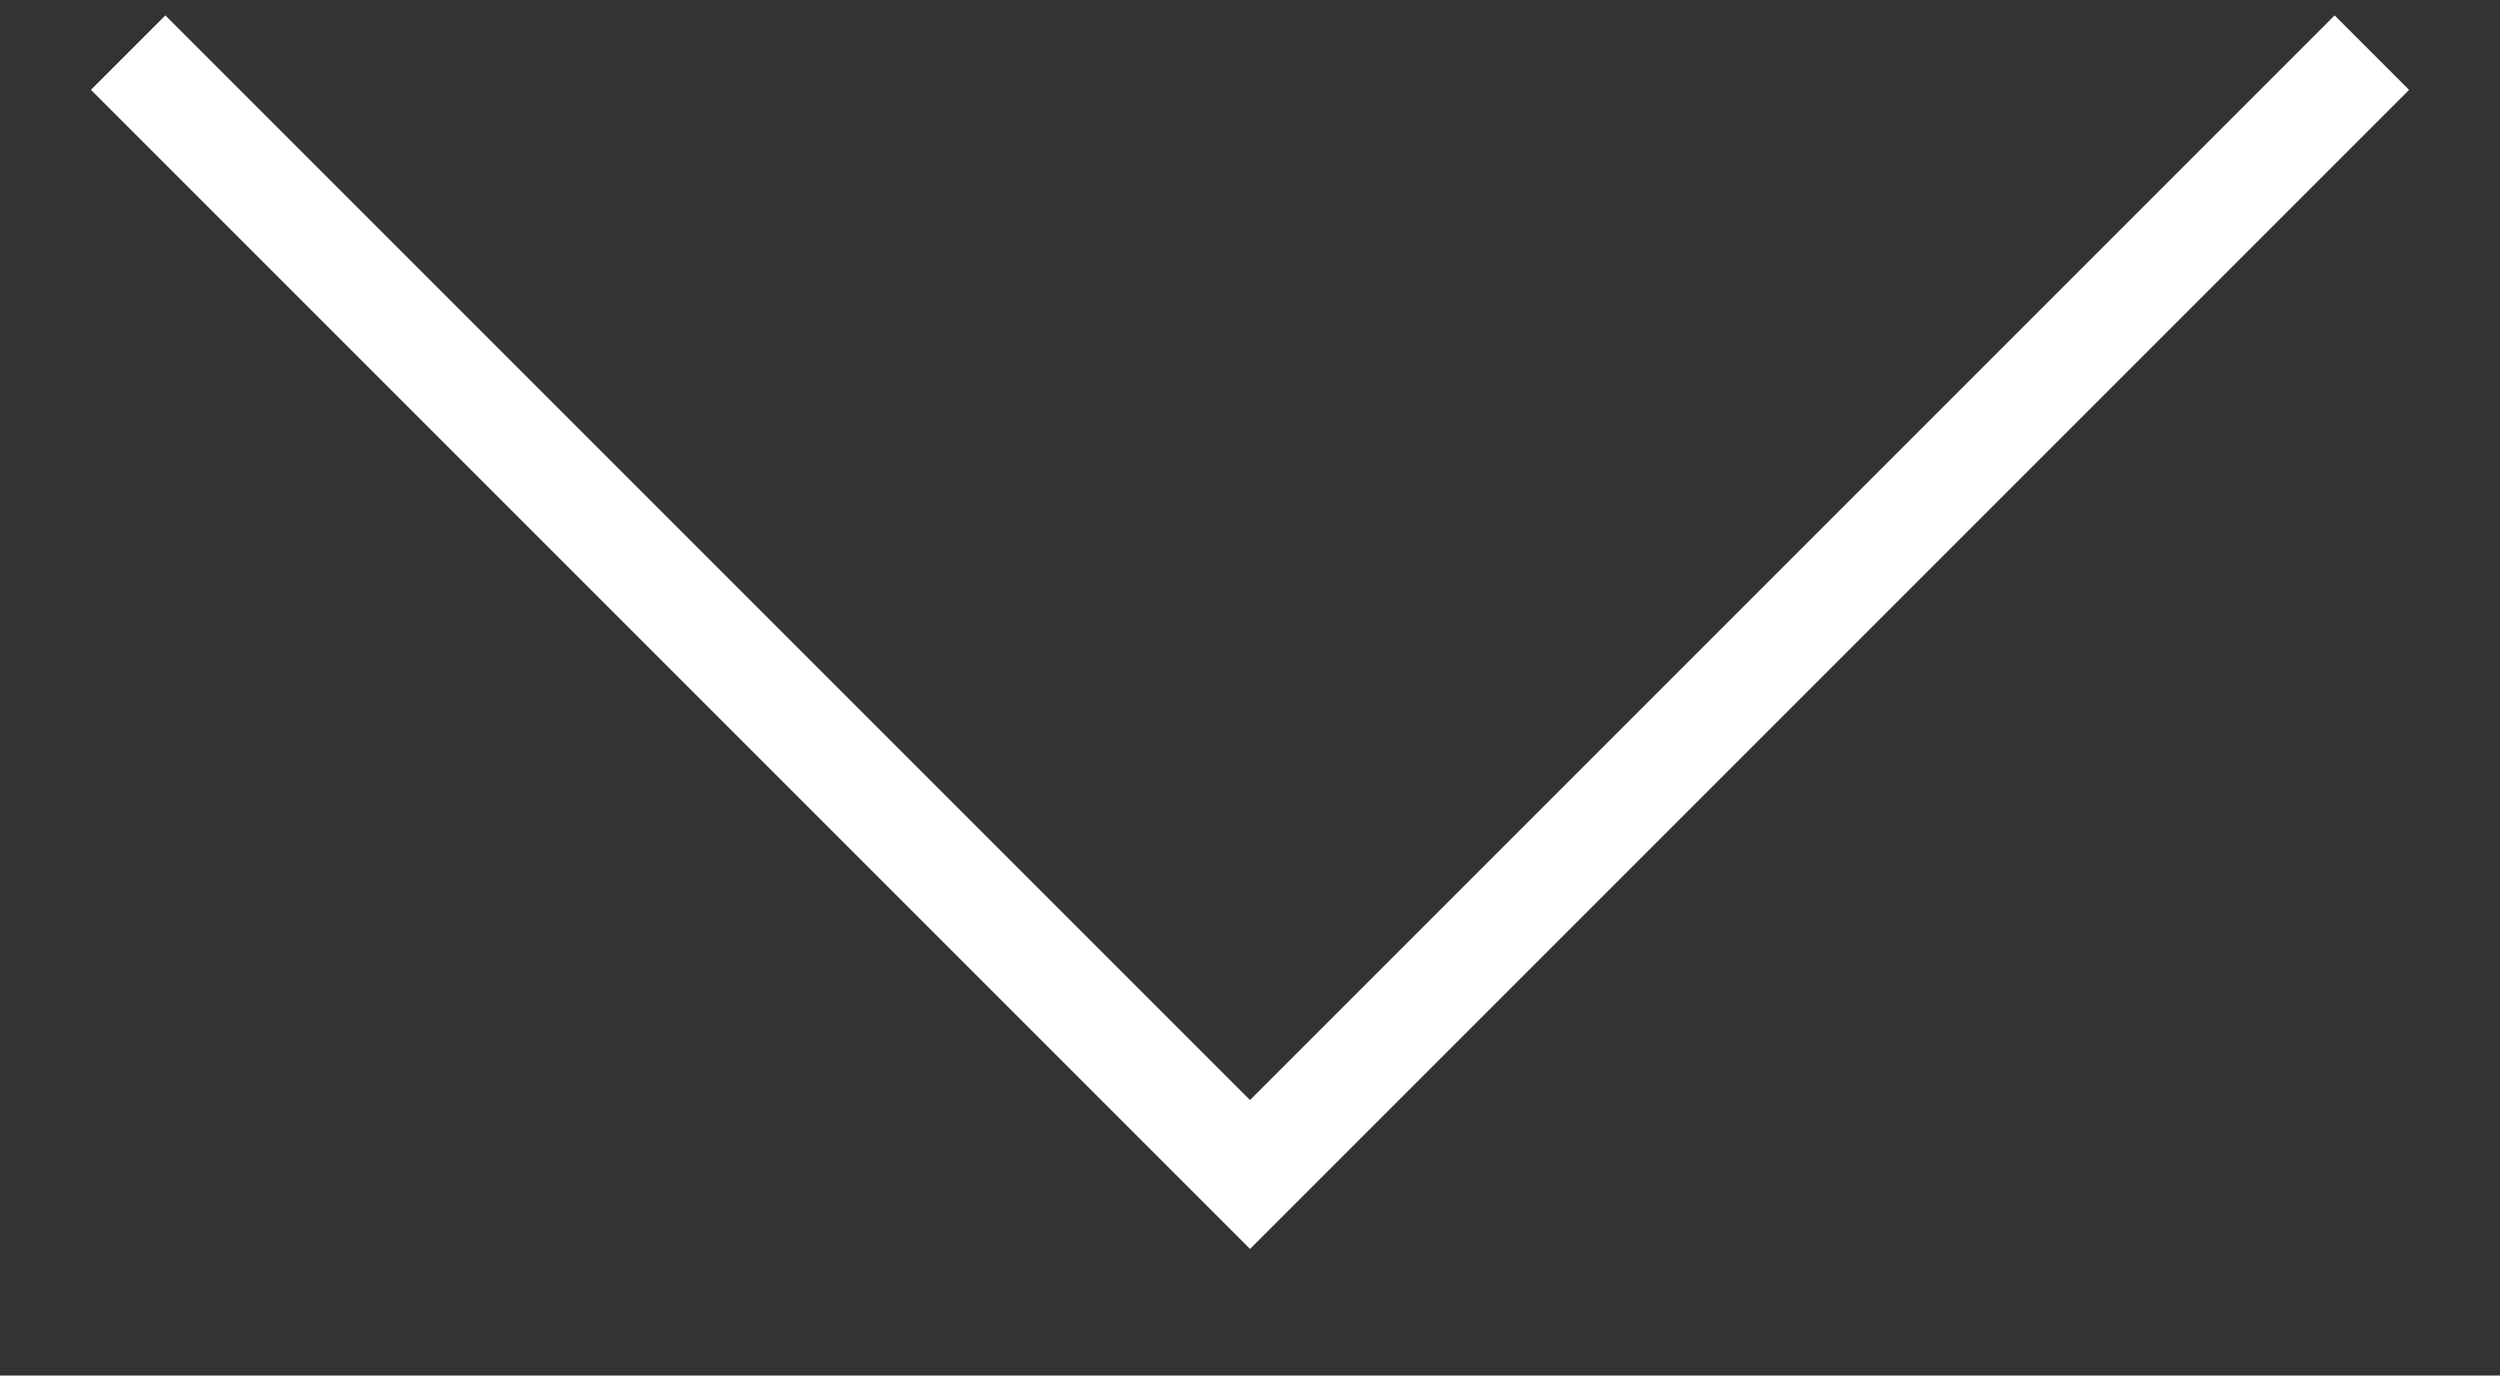 <svg height="15.94" viewBox="0 0 28.97 15.94" width="28.97" xmlns="http://www.w3.org/2000/svg"><rect x="0" y="0" width="28.97" height="15.94" fill="#333333" stroke="none"/><path d="m273 6603 13 13 13-13" fill="none" stroke="#fff" stroke-width="1.22" transform="translate(-271.515 -6602.39)"/></svg>